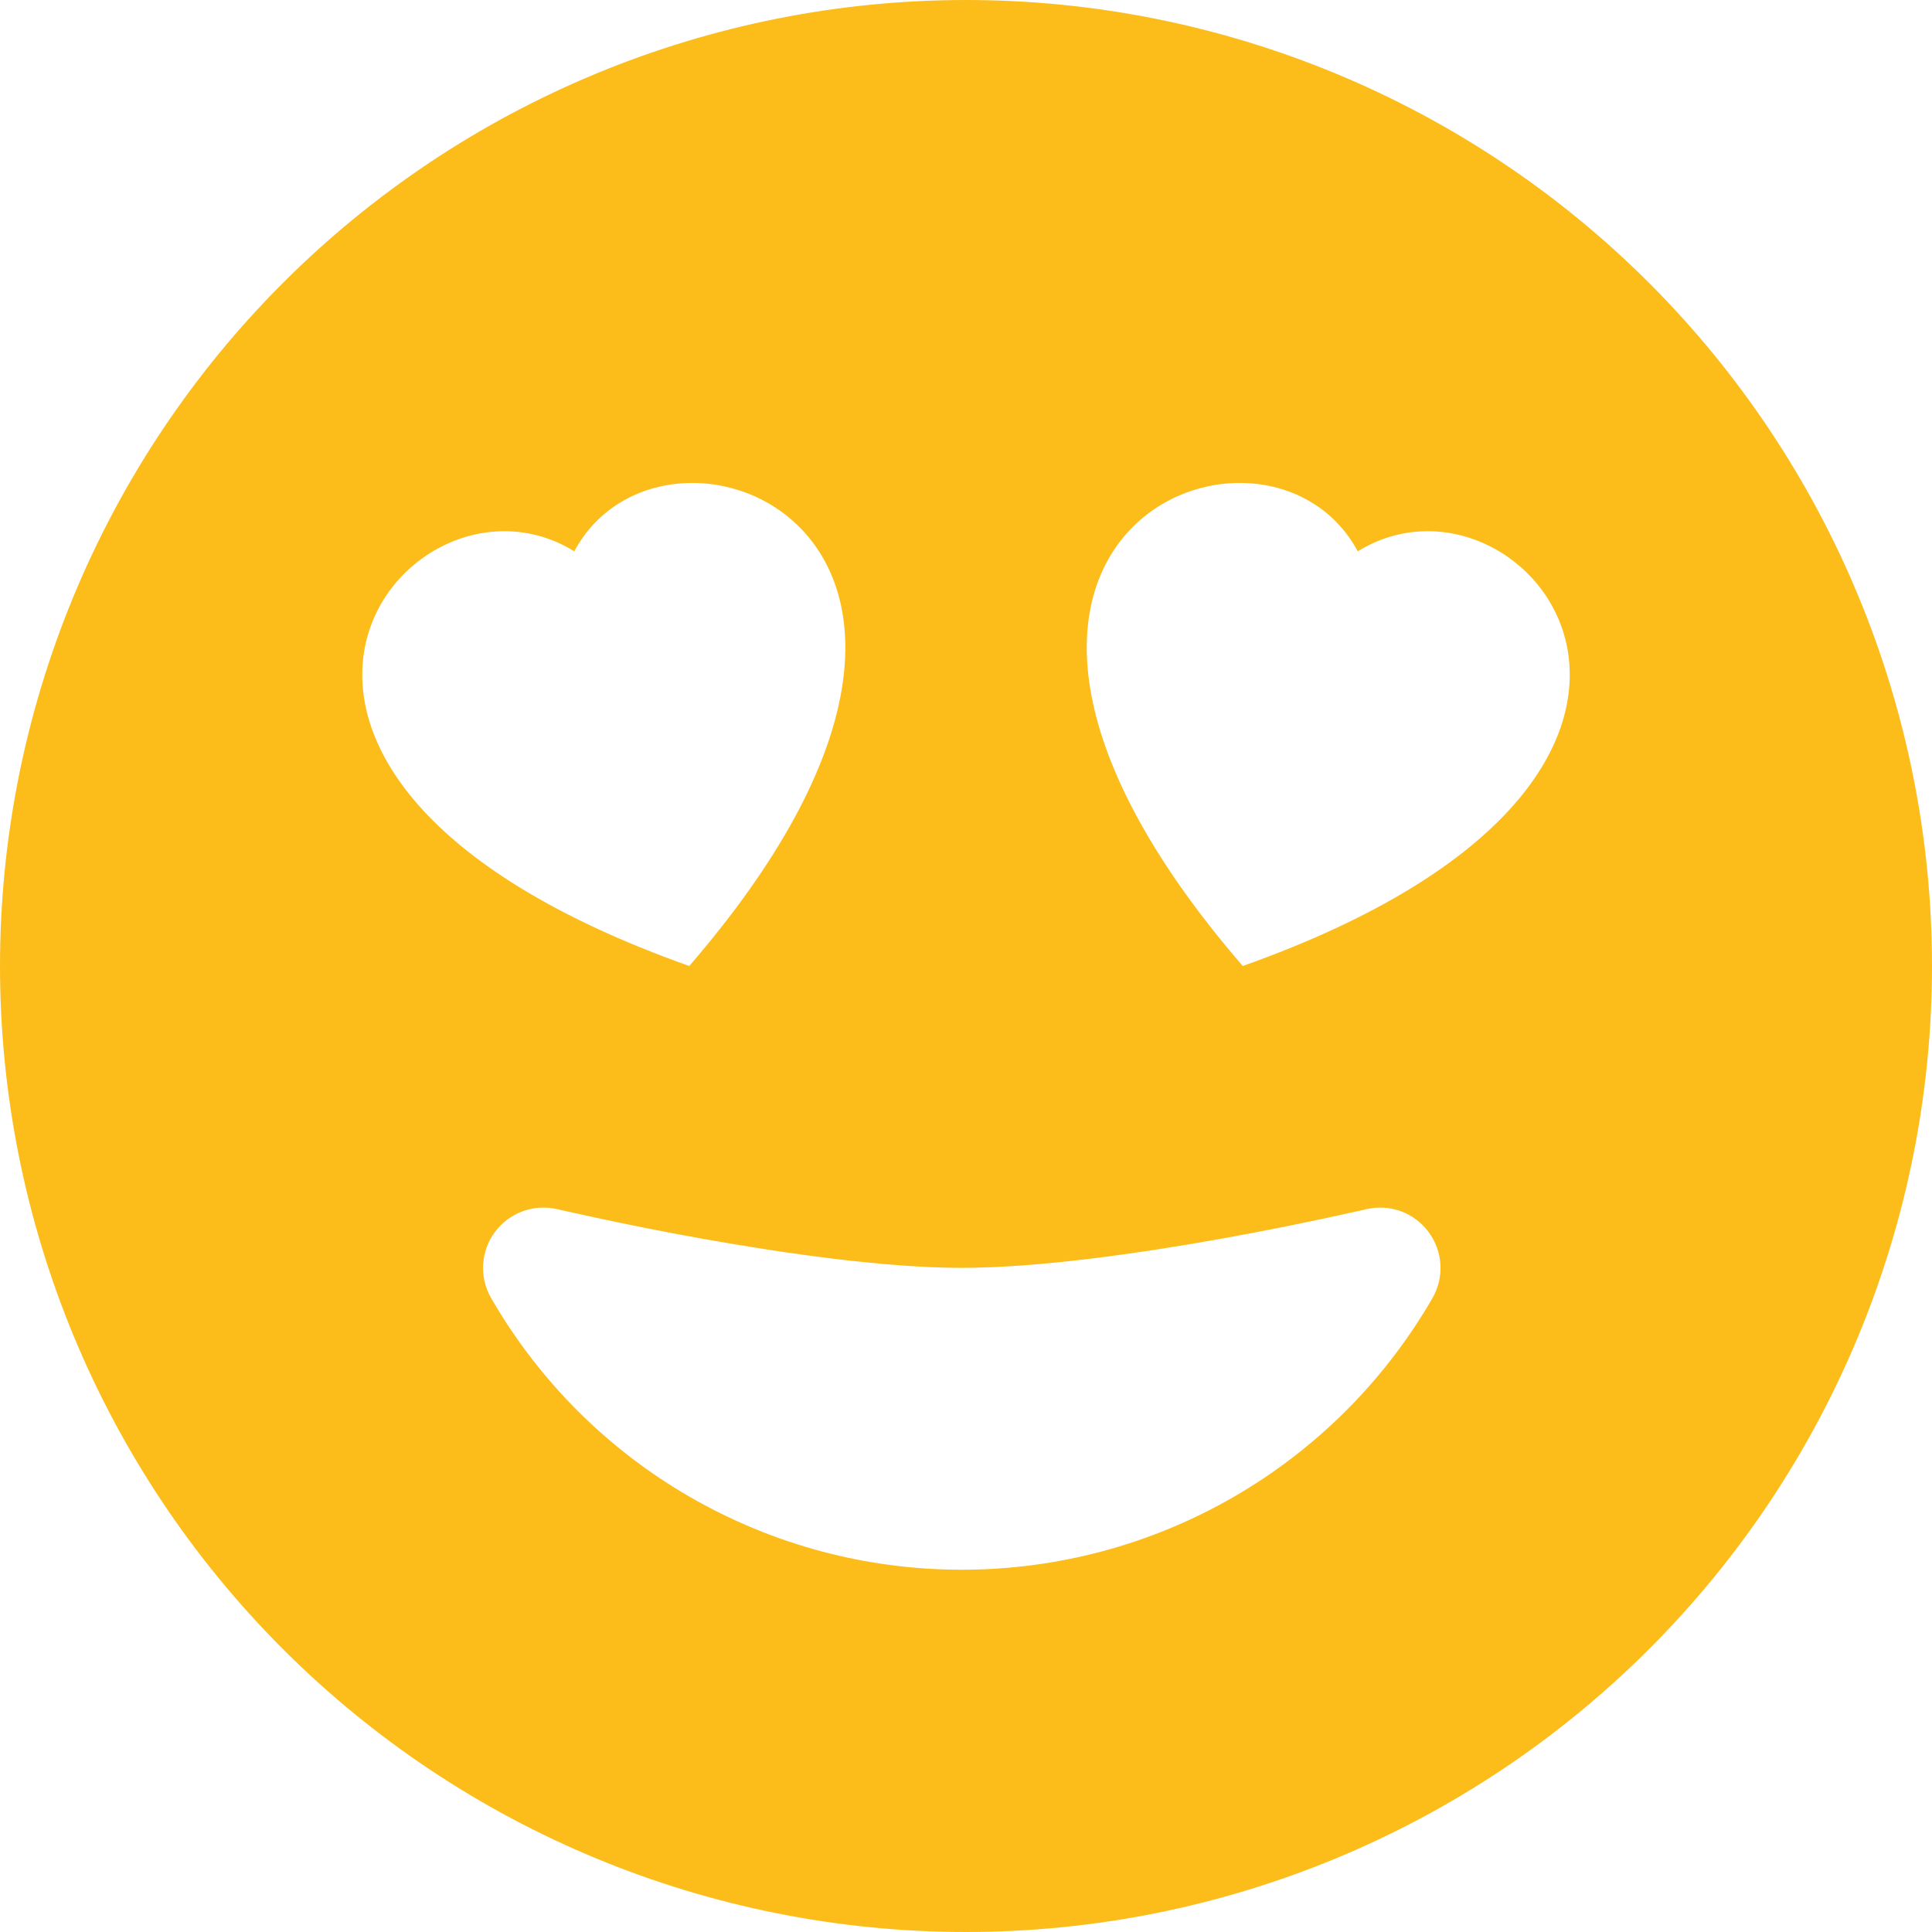 <svg width="25" height="25" viewBox="0 0 25 25" fill="none" xmlns="http://www.w3.org/2000/svg">
<g clip-path="url(#clip0_1380_16382)">
<path d="M12.5 0C9.185 0 6.005 1.317 3.661 3.661C1.317 6.005 0 9.185 0 12.5C0 15.815 1.317 18.995 3.661 21.339C6.005 23.683 9.185 25 12.5 25C15.815 25 18.995 23.683 21.339 21.339C23.683 18.995 25 15.815 25 12.5C25 9.185 23.683 6.005 21.339 3.661C18.995 1.317 15.815 0 12.5 0V0ZM7.431 7.134C8.623 4.909 13.713 6.947 8.919 12.5C1.894 10.006 5.247 5.784 7.431 7.134ZM17.68 15.647C17.828 15.612 17.983 15.621 18.127 15.673C18.27 15.726 18.394 15.819 18.485 15.941C18.576 16.063 18.63 16.209 18.639 16.361C18.648 16.513 18.612 16.665 18.536 16.797C17.919 17.866 17.031 18.754 15.962 19.371C14.893 19.988 13.68 20.313 12.445 20.312C11.211 20.313 9.998 19.988 8.929 19.371C7.859 18.754 6.972 17.866 6.355 16.797C6.279 16.665 6.243 16.513 6.252 16.361C6.261 16.209 6.314 16.063 6.405 15.941C6.496 15.819 6.621 15.726 6.764 15.673C6.907 15.621 7.063 15.612 7.211 15.647H7.219L7.245 15.655L7.35 15.678L7.744 15.764C8.08 15.836 8.548 15.933 9.083 16.028C10.166 16.222 11.461 16.406 12.445 16.406C13.43 16.406 14.727 16.222 15.808 16.028C16.388 15.924 16.966 15.807 17.541 15.678L17.645 15.655L17.672 15.648L17.68 15.645V15.647ZM17.57 7.134C19.753 5.784 23.106 10.006 16.081 12.5C11.289 6.947 16.378 4.909 17.569 7.134H17.57Z" fill="#FCBD1B"/>
</g>
<defs>
<clipPath id="clip0_1380_16382">
<rect width="25" height="25" fill="white"/>
</clipPath>
</defs>
</svg>
